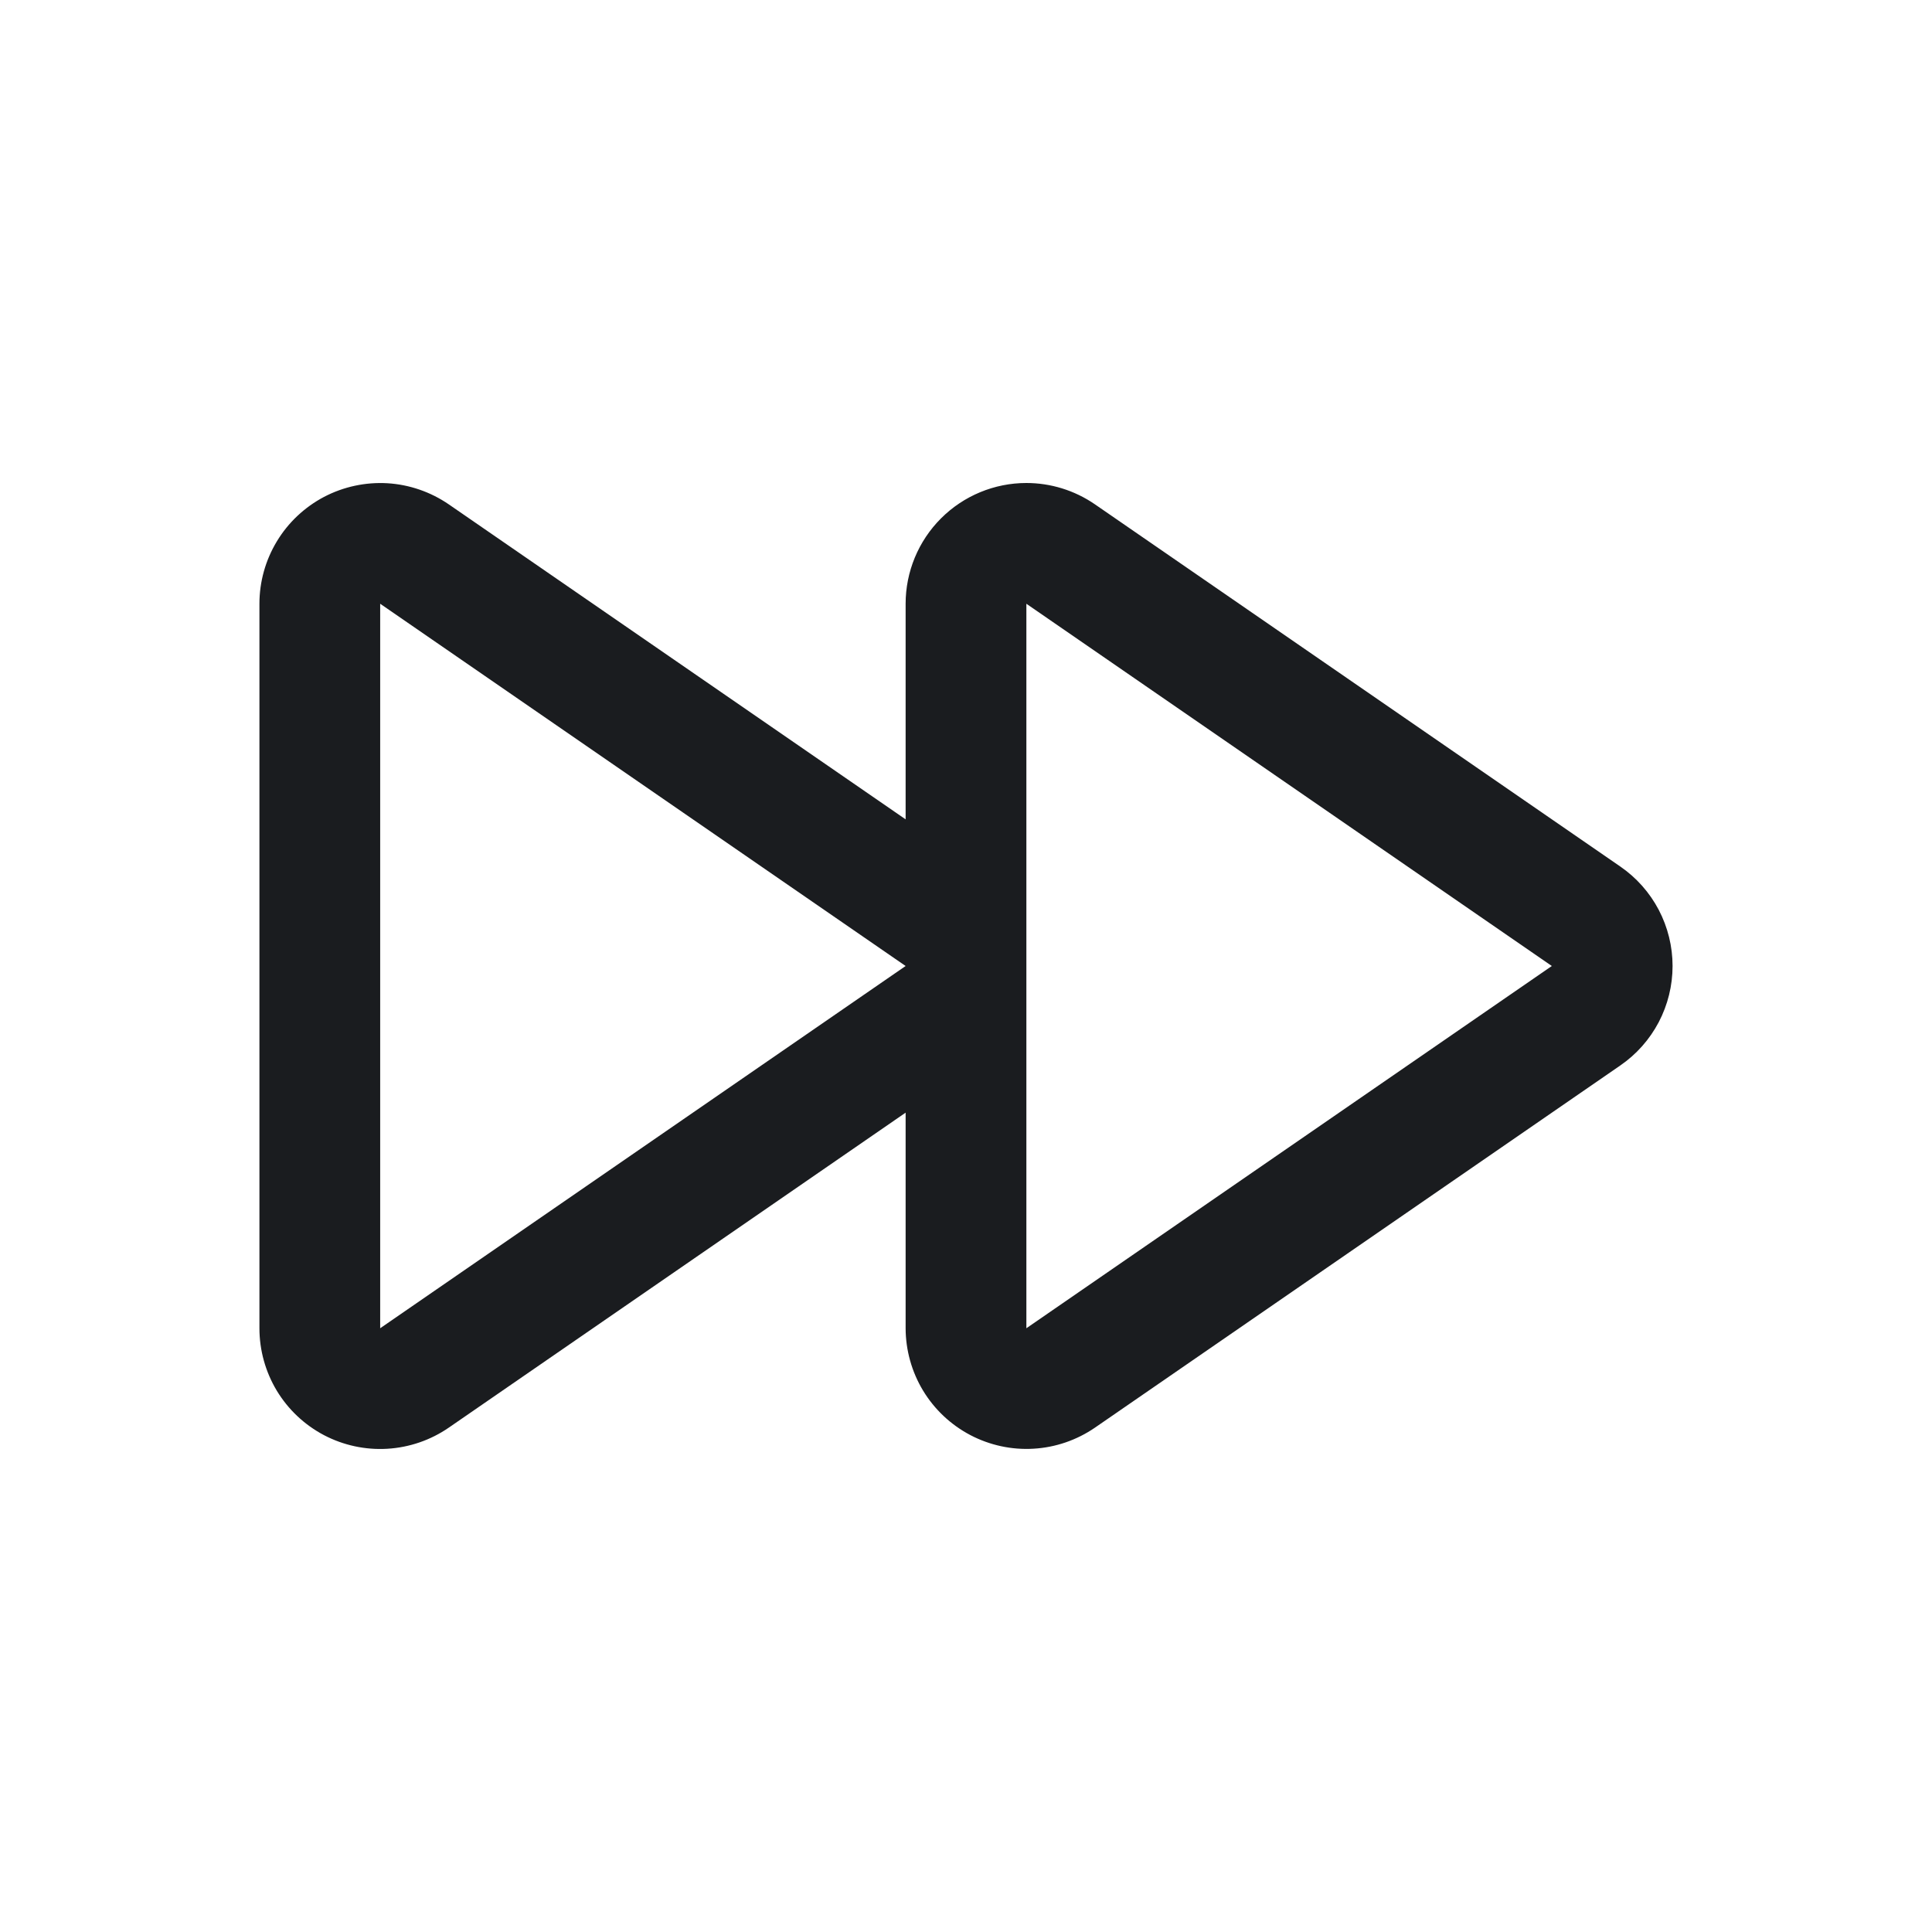 <svg width="32" height="32" viewBox="0 0 32 32" fill="none" xmlns="http://www.w3.org/2000/svg">
<g clip-path="url(#clip0_184_265)">
<path fill-rule="evenodd" clip-rule="evenodd" d="M17 8C17.398 8 17.795 8.119 18.135 8.353L26.838 14.353C27.105 14.537 27.323 14.783 27.474 15.07C27.624 15.357 27.703 15.676 27.703 16C27.703 16.324 27.624 16.643 27.474 16.93C27.323 17.217 27.105 17.463 26.838 17.647L18.135 23.647C17.834 23.853 17.483 23.974 17.12 23.995C16.756 24.017 16.393 23.938 16.071 23.769C15.748 23.599 15.478 23.345 15.289 23.033C15.101 22.722 15.001 22.364 15 22V18.429L7.432 23.647C7.131 23.854 6.78 23.974 6.417 23.996C6.053 24.018 5.69 23.94 5.367 23.771C5.044 23.601 4.774 23.347 4.585 23.035C4.397 22.723 4.297 22.365 4.297 22V10C4.297 9.636 4.397 9.278 4.586 8.966C4.774 8.654 5.045 8.4 5.367 8.23C5.69 8.061 6.053 7.983 6.417 8.004C6.78 8.026 7.131 8.147 7.432 8.353L15 13.571V10C15 9.47 15.211 8.961 15.586 8.586C15.961 8.211 16.47 8 17 8ZM17 10V22L25.703 16L17 10ZM6.297 10V22L15 16L6.297 10Z" fill="#1A1C1F"/>
</g>
<defs>
<clipPath id="clip0_184_265">
<rect width="32" height="32" fill="white"/>
</clipPath>
</defs>
</svg>
